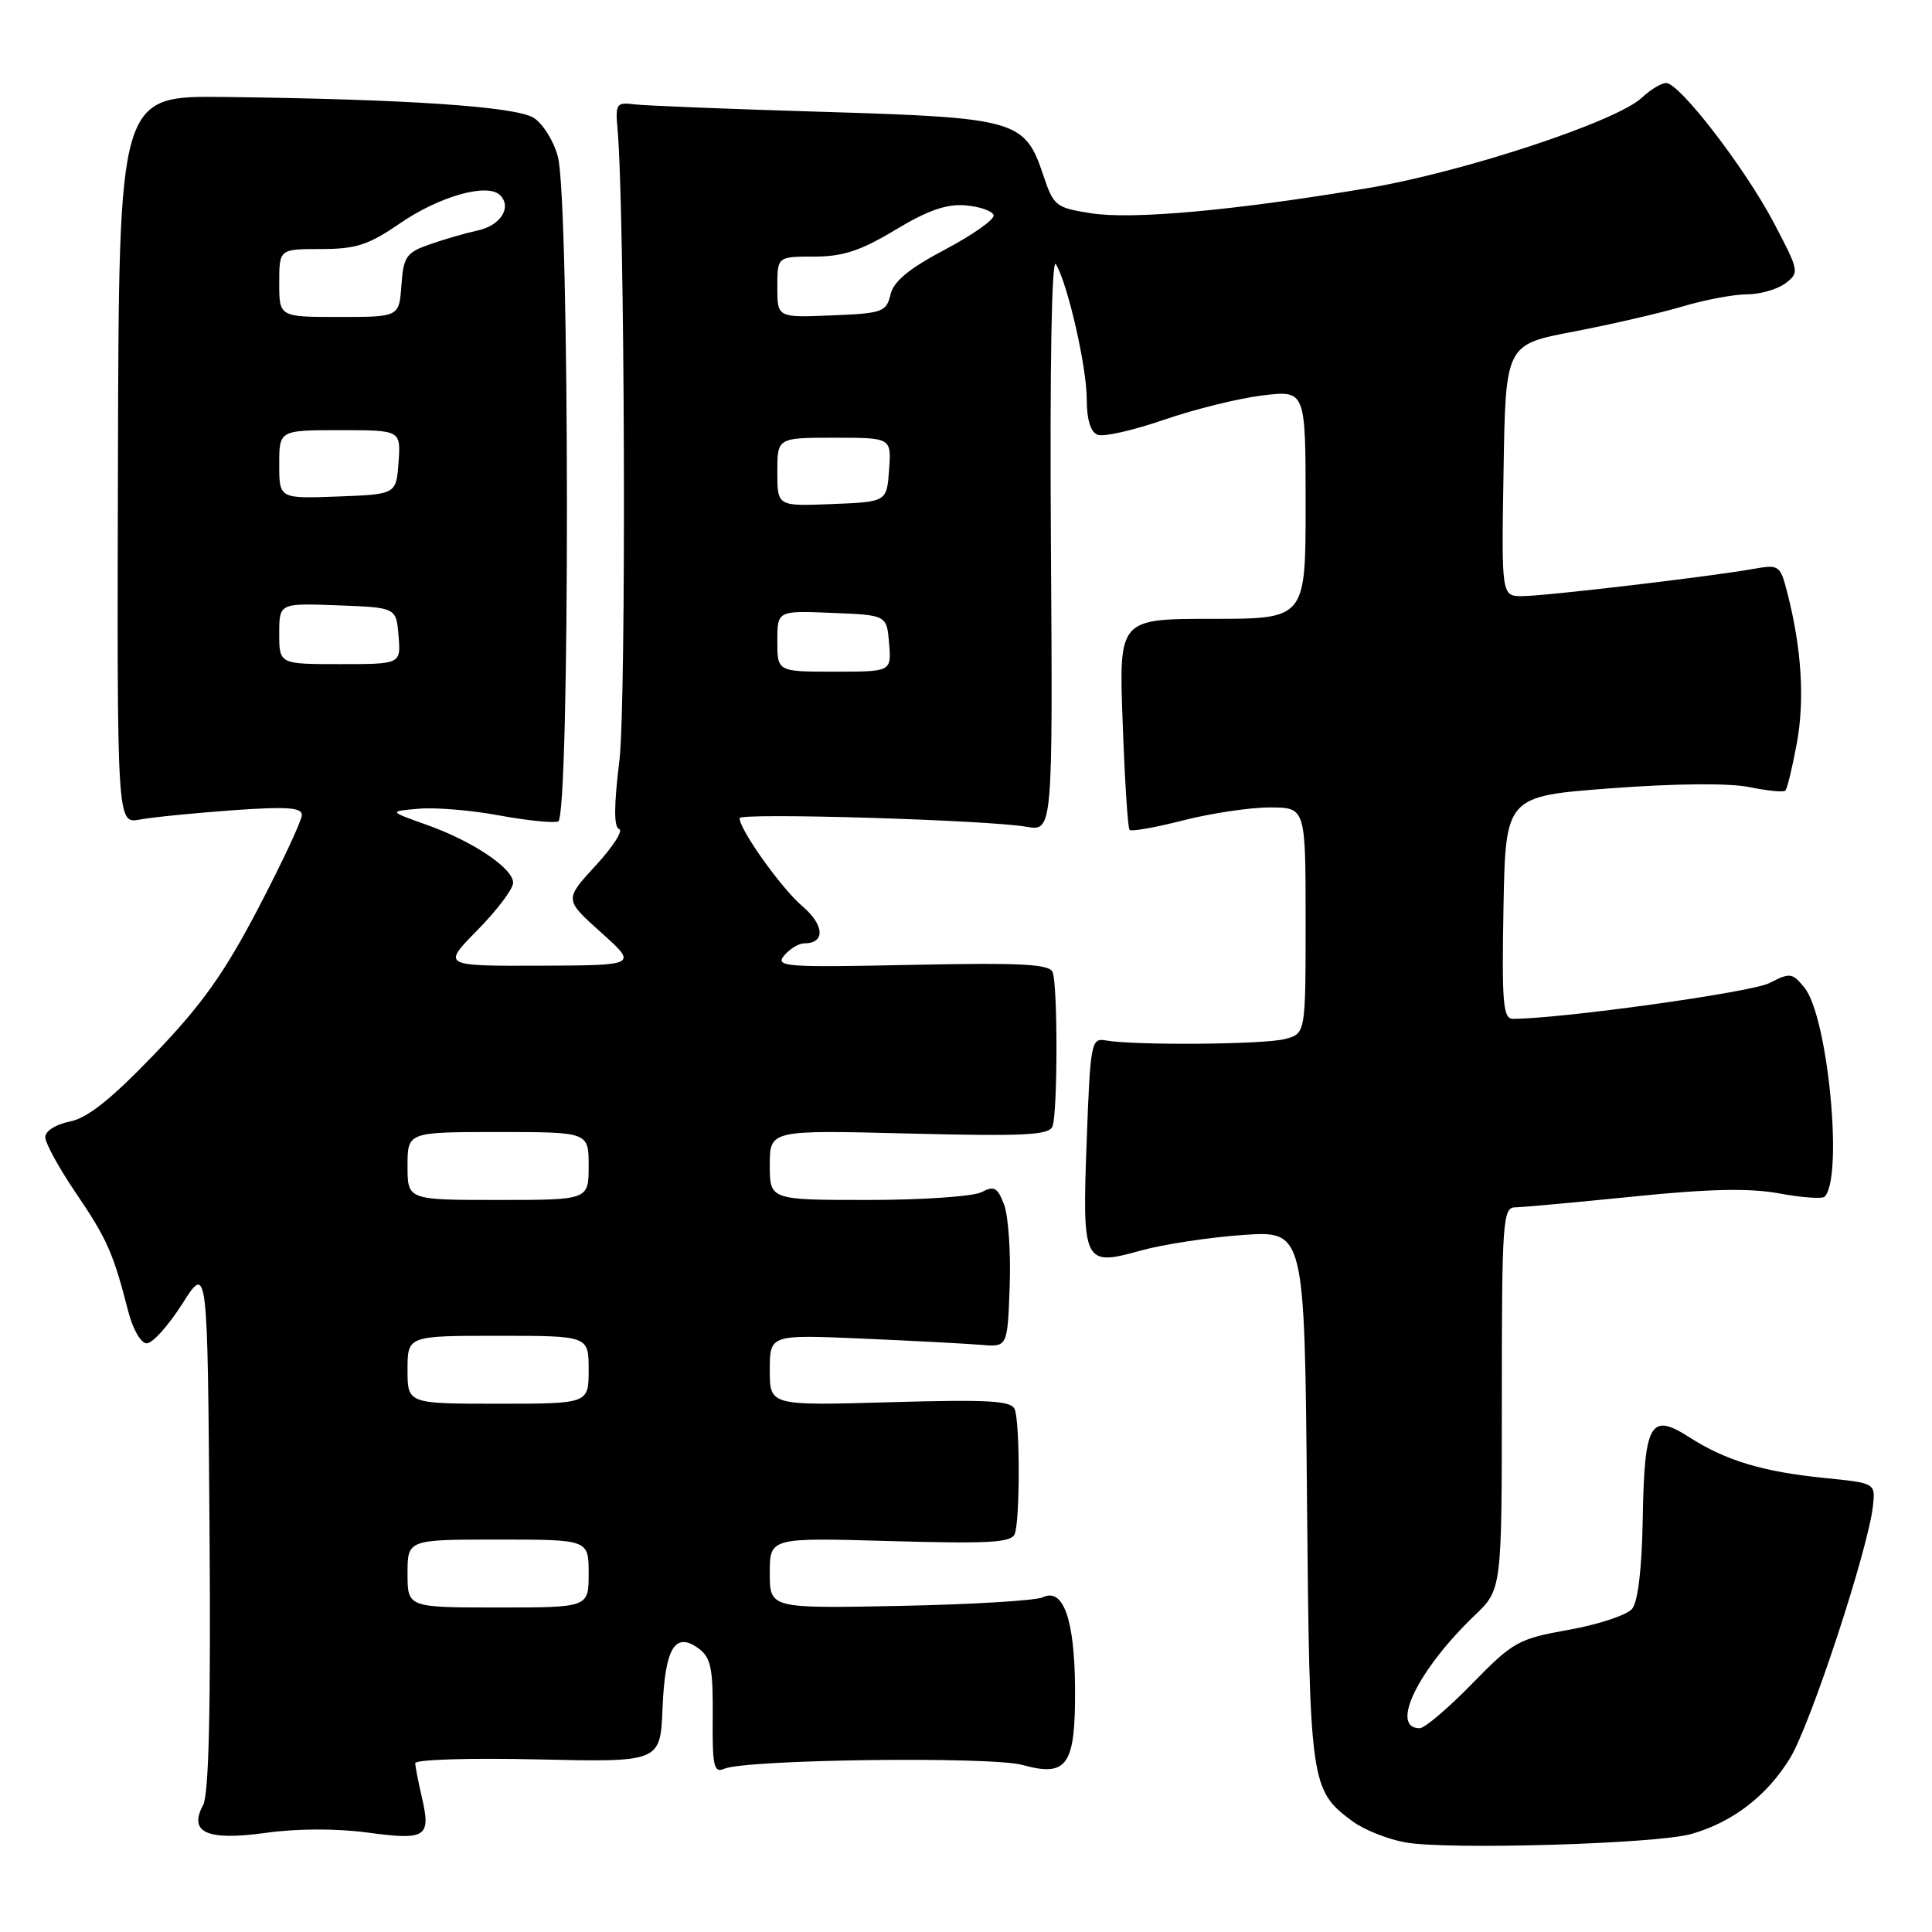 <?xml version="1.0" encoding="UTF-8" standalone="no"?>
<!DOCTYPE svg PUBLIC "-//W3C//DTD SVG 1.1//EN" "http://www.w3.org/Graphics/SVG/1.1/DTD/svg11.dtd" >
<svg xmlns="http://www.w3.org/2000/svg" xmlns:xlink="http://www.w3.org/1999/xlink" version="1.1" viewBox="0 0 256 256">
 <g >
 <path fill="currentColor"
d=" M 224.12 243.01 C 229.59 241.45 234.13 237.96 237.18 232.98 C 239.91 228.53 247.57 205.23 248.18 199.51 C 248.50 196.52 248.50 196.52 241.77 195.84 C 233.59 195.02 228.67 193.54 223.84 190.44 C 218.67 187.12 217.89 188.51 217.67 201.29 C 217.56 207.85 217.04 212.24 216.26 213.18 C 215.58 214.00 211.82 215.25 207.91 215.95 C 201.17 217.15 200.50 217.53 195.05 223.11 C 191.89 226.35 188.77 229.00 188.12 229.00 C 184.11 229.00 187.88 221.26 195.40 214.05 C 199.00 210.61 199.00 210.61 199.00 185.30 C 199.00 161.88 199.13 160.00 200.75 159.98 C 201.71 159.97 208.77 159.32 216.43 158.55 C 226.51 157.52 231.85 157.41 235.78 158.14 C 238.76 158.69 241.45 158.88 241.77 158.57 C 244.27 156.06 242.22 134.72 239.10 130.87 C 237.49 128.89 237.19 128.85 234.44 130.27 C 232.08 131.48 206.84 135.00 200.47 135.00 C 199.16 135.00 198.99 132.91 199.22 120.25 C 199.50 105.50 199.50 105.50 213.50 104.45 C 222.08 103.81 229.17 103.75 231.82 104.30 C 234.20 104.79 236.34 105.00 236.57 104.76 C 236.81 104.52 237.49 101.72 238.08 98.53 C 239.15 92.75 238.73 85.97 236.85 78.63 C 235.88 74.84 235.78 74.77 232.18 75.41 C 226.23 76.45 204.74 78.98 201.73 78.99 C 198.95 79.00 198.95 79.00 199.23 62.33 C 199.50 45.65 199.50 45.65 208.51 43.94 C 213.47 42.99 219.96 41.49 222.94 40.61 C 225.92 39.72 229.77 39.00 231.49 39.00 C 233.21 39.00 235.49 38.35 236.56 37.55 C 238.45 36.13 238.42 35.94 235.04 29.52 C 231.20 22.23 222.55 11.00 220.77 11.00 C 220.14 11.00 218.70 11.87 217.56 12.94 C 214.19 16.11 193.90 22.80 181.22 24.93 C 163.58 27.89 150.07 29.12 144.58 28.26 C 139.90 27.53 139.60 27.30 138.24 23.21 C 135.80 15.91 134.69 15.59 109.05 14.82 C 96.65 14.45 85.38 14.00 84.00 13.82 C 81.70 13.53 81.53 13.78 81.82 17.00 C 82.80 27.97 83.01 93.20 82.07 100.81 C 81.34 106.78 81.33 109.61 82.04 109.85 C 82.61 110.04 81.21 112.22 78.93 114.69 C 74.78 119.20 74.78 119.20 79.64 123.55 C 84.50 127.91 84.50 127.91 71.54 127.96 C 58.58 128.00 58.58 128.00 63.29 123.22 C 65.88 120.58 68.00 117.77 67.99 116.97 C 67.98 115.03 62.61 111.44 56.45 109.26 C 51.50 107.50 51.50 107.50 55.50 107.16 C 57.70 106.97 62.47 107.36 66.10 108.04 C 69.73 108.71 73.27 109.08 73.96 108.85 C 75.53 108.32 75.50 26.67 73.92 20.75 C 73.37 18.68 71.93 16.37 70.71 15.61 C 68.33 14.11 53.71 13.13 29.63 12.85 C 15.75 12.69 15.75 12.69 15.63 60.92 C 15.50 109.15 15.50 109.15 18.50 108.60 C 20.15 108.29 25.66 107.74 30.75 107.37 C 37.97 106.85 40.00 106.99 40.00 107.99 C 40.00 108.70 37.41 114.24 34.25 120.29 C 29.74 128.93 26.77 133.11 20.50 139.64 C 14.73 145.65 11.59 148.16 9.25 148.61 C 7.40 148.98 6.00 149.86 6.00 150.68 C 6.00 151.47 7.83 154.81 10.07 158.10 C 14.18 164.15 15.02 166.06 16.99 173.75 C 17.61 176.16 18.67 178.00 19.45 178.00 C 20.21 178.00 22.33 175.64 24.16 172.75 C 27.50 167.50 27.50 167.50 27.76 202.29 C 27.94 226.36 27.68 237.72 26.92 239.16 C 24.94 242.84 27.43 243.94 35.25 242.86 C 39.38 242.28 44.62 242.27 48.75 242.83 C 56.47 243.87 57.13 243.44 55.90 238.15 C 55.43 236.14 55.04 234.11 55.02 233.63 C 55.01 233.15 62.31 232.92 71.25 233.13 C 87.50 233.50 87.50 233.50 87.79 226.34 C 88.12 218.34 89.45 216.14 92.58 218.44 C 94.19 219.62 94.49 221.07 94.44 227.46 C 94.38 234.00 94.59 234.97 95.94 234.38 C 98.76 233.13 131.30 232.71 135.51 233.87 C 141.43 235.51 142.51 233.92 142.45 223.71 C 142.39 214.56 140.89 210.34 138.17 211.65 C 137.25 212.09 128.74 212.60 119.25 212.79 C 102.00 213.13 102.00 213.13 102.00 208.43 C 102.00 203.74 102.00 203.74 117.96 204.20 C 131.08 204.57 134.01 204.41 134.46 203.25 C 135.16 201.42 135.16 188.58 134.46 186.75 C 134.01 185.59 131.08 185.43 117.96 185.80 C 102.00 186.26 102.00 186.26 102.00 181.55 C 102.00 176.84 102.00 176.84 114.25 177.37 C 120.99 177.66 128.07 178.04 130.00 178.20 C 133.50 178.50 133.50 178.50 133.79 170.41 C 133.95 165.97 133.61 161.11 133.05 159.62 C 132.18 157.34 131.72 157.08 130.08 157.96 C 129.01 158.53 122.25 159.00 115.07 159.00 C 102.00 159.00 102.00 159.00 102.00 154.37 C 102.00 149.73 102.00 149.73 120.46 150.20 C 135.74 150.58 139.01 150.42 139.46 149.25 C 140.15 147.45 140.17 130.61 139.48 128.82 C 139.07 127.74 135.35 127.55 120.77 127.85 C 104.09 128.20 102.68 128.10 103.90 126.62 C 104.64 125.73 105.84 125.00 106.56 125.00 C 109.38 125.00 109.26 122.58 106.31 120.07 C 103.55 117.73 98.00 109.94 98.00 108.41 C 98.00 107.66 130.89 108.65 136.00 109.55 C 139.50 110.16 139.50 110.16 139.25 71.83 C 139.10 48.48 139.35 34.09 139.91 35.00 C 141.48 37.60 144.00 48.62 144.00 52.93 C 144.00 55.60 144.51 57.26 145.44 57.61 C 146.23 57.92 150.20 57.02 154.27 55.61 C 158.34 54.21 164.22 52.76 167.34 52.39 C 173.00 51.72 173.00 51.72 173.00 66.86 C 173.00 82.00 173.00 82.00 160.63 82.00 C 148.25 82.00 148.25 82.00 148.76 95.75 C 149.03 103.31 149.44 109.71 149.67 109.96 C 149.90 110.21 153.11 109.65 156.79 108.70 C 160.48 107.76 165.64 106.99 168.25 106.99 C 173.00 107.00 173.00 107.00 173.00 121.98 C 173.00 136.96 173.00 136.96 170.25 137.68 C 167.48 138.41 150.21 138.54 146.50 137.86 C 144.60 137.52 144.47 138.18 144.00 151.00 C 143.38 167.46 143.56 167.83 151.14 165.71 C 154.09 164.89 160.18 163.96 164.68 163.64 C 172.86 163.07 172.86 163.07 173.18 198.29 C 173.53 236.51 173.62 237.19 179.23 241.34 C 180.73 242.45 183.88 243.71 186.23 244.13 C 191.88 245.14 219.52 244.33 224.12 243.01 Z  M 54.00 208.50 C 54.00 204.00 54.00 204.00 66.00 204.00 C 78.00 204.00 78.00 204.00 78.00 208.50 C 78.00 213.00 78.00 213.00 66.00 213.00 C 54.00 213.00 54.00 213.00 54.00 208.50 Z  M 54.00 181.50 C 54.00 177.00 54.00 177.00 66.00 177.00 C 78.00 177.00 78.00 177.00 78.00 181.50 C 78.00 186.00 78.00 186.00 66.00 186.00 C 54.00 186.00 54.00 186.00 54.00 181.50 Z  M 54.00 154.50 C 54.00 150.00 54.00 150.00 66.00 150.00 C 78.00 150.00 78.00 150.00 78.00 154.50 C 78.00 159.00 78.00 159.00 66.00 159.00 C 54.00 159.00 54.00 159.00 54.00 154.50 Z  M 103.00 84.96 C 103.00 80.91 103.00 80.91 110.25 81.21 C 117.50 81.50 117.50 81.50 117.81 85.25 C 118.12 89.00 118.12 89.00 110.56 89.00 C 103.00 89.00 103.00 89.00 103.00 84.96 Z  M 37.00 83.96 C 37.00 79.92 37.00 79.92 44.75 80.21 C 52.50 80.50 52.50 80.50 52.81 84.25 C 53.12 88.00 53.12 88.00 45.06 88.00 C 37.00 88.00 37.00 88.00 37.00 83.96 Z  M 103.00 62.54 C 103.00 58.00 103.00 58.00 110.56 58.00 C 118.11 58.00 118.11 58.00 117.81 62.25 C 117.50 66.50 117.50 66.50 110.25 66.79 C 103.00 67.09 103.00 67.09 103.00 62.54 Z  M 37.00 61.54 C 37.00 57.00 37.00 57.00 45.06 57.00 C 53.11 57.00 53.11 57.00 52.81 61.25 C 52.50 65.50 52.50 65.50 44.75 65.79 C 37.00 66.08 37.00 66.08 37.00 61.54 Z  M 37.00 37.50 C 37.00 33.00 37.00 33.00 42.52 33.00 C 47.16 33.00 48.83 32.46 52.96 29.62 C 58.20 26.01 64.60 24.20 66.26 25.86 C 67.87 27.47 66.33 29.89 63.29 30.54 C 61.76 30.87 58.92 31.69 57.00 32.36 C 53.83 33.46 53.47 33.97 53.19 37.79 C 52.89 42.00 52.89 42.00 44.94 42.00 C 37.00 42.00 37.00 42.00 37.00 37.50 Z  M 103.00 38.04 C 103.00 34.00 103.00 34.00 107.88 34.00 C 111.69 34.00 114.04 33.23 118.63 30.46 C 122.91 27.88 125.43 27.00 127.92 27.21 C 129.81 27.37 131.49 27.95 131.66 28.50 C 131.83 29.05 128.95 31.09 125.27 33.04 C 120.44 35.59 118.41 37.27 117.99 39.04 C 117.45 41.34 116.94 41.52 110.21 41.79 C 103.00 42.09 103.00 42.09 103.00 38.04 Z "/>
</g>
</svg>